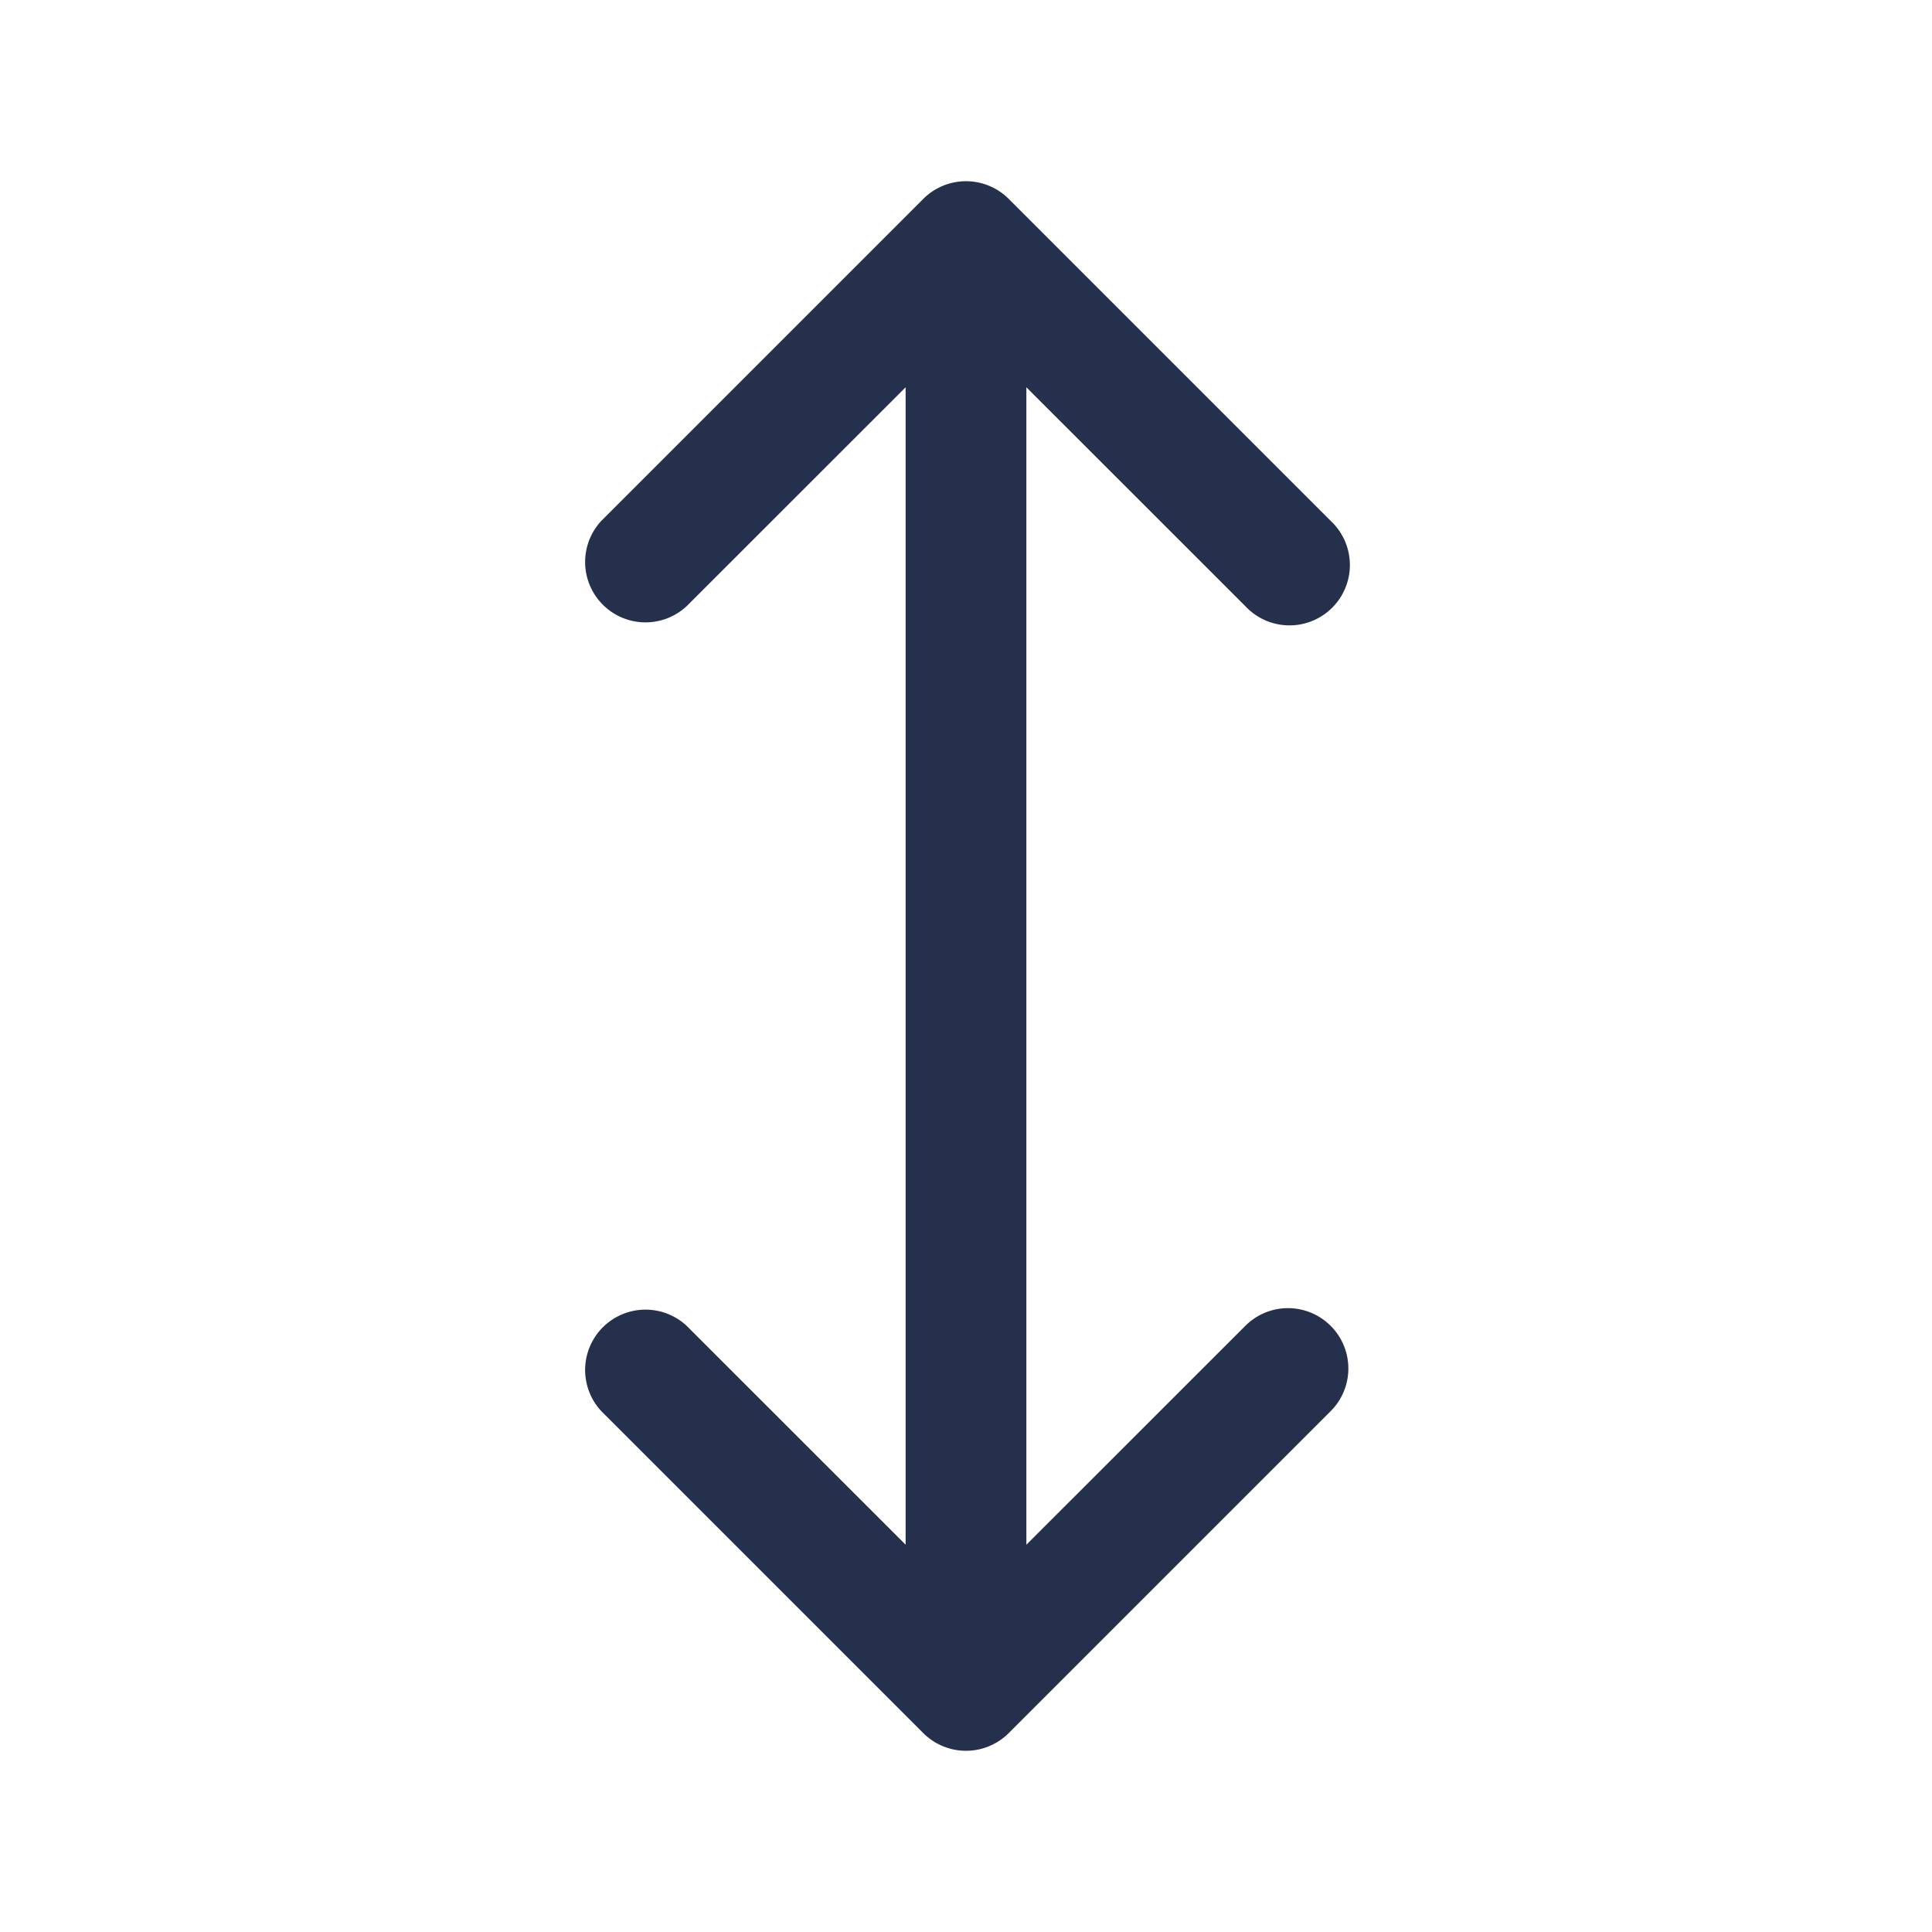 <svg id="Layer" xmlns="http://www.w3.org/2000/svg" viewBox="0 0 24 24"><defs><style>.cls-1{fill:#25314c;}</style></defs><path id="arrows-up-down" class="cls-1" d="M16.53,16.47a.749.749,0,0,1,0,1.06l-4,4a.751.751,0,0,1-1.06,0l-4-4a.75.75,0,0,1,1.06-1.06l2.72,2.719V4.811L8.53,7.53A.75.75,0,0,1,7.47,6.47l4-4a.751.751,0,0,1,1.06,0l4,4a.75.75,0,1,1-1.06,1.06L12.75,4.811V19.189l2.72-2.719A.749.749,0,0,1,16.53,16.47Z"/></svg>